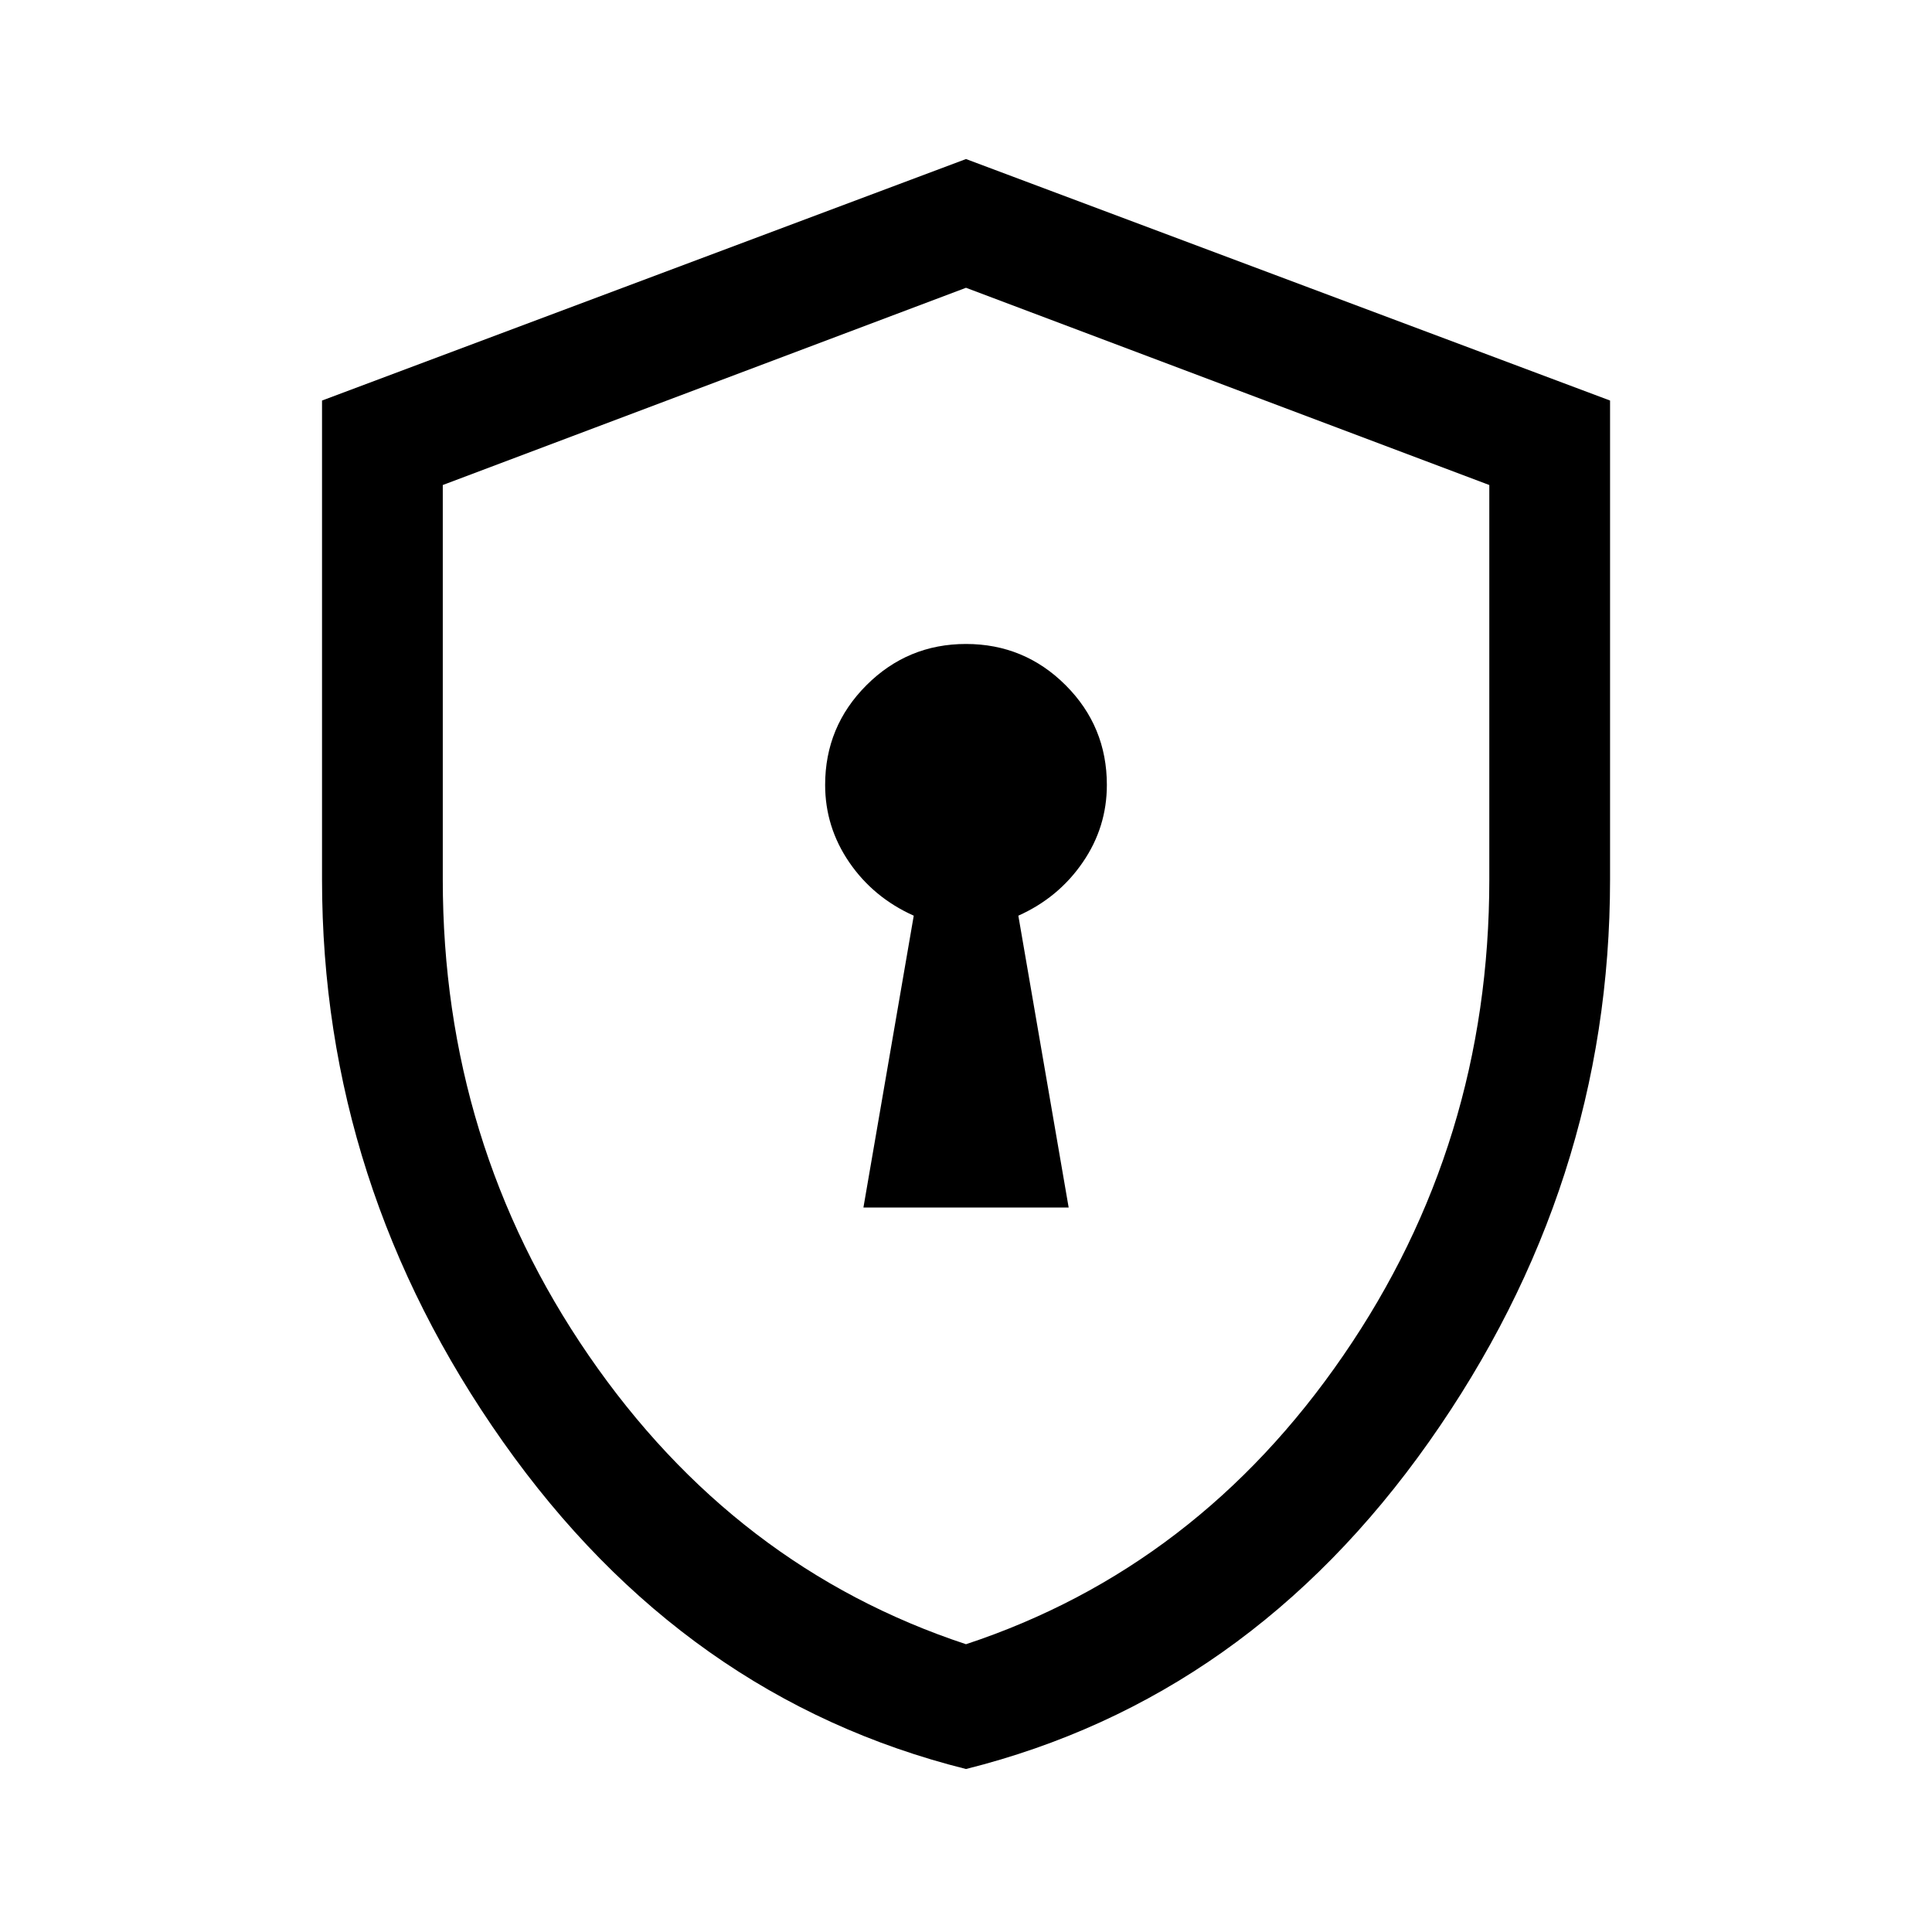 <svg width="22" height="22" viewBox="0 0 22 22" fill="none" xmlns="http://www.w3.org/2000/svg">
<path d="M9.832 13.75H12.169L11.596 10.427C11.902 10.29 12.146 10.087 12.329 9.82C12.513 9.553 12.604 9.258 12.604 8.938C12.604 8.495 12.448 8.116 12.135 7.803C11.822 7.49 11.443 7.333 11 7.333C10.557 7.333 10.179 7.49 9.866 7.803C9.553 8.116 9.396 8.495 9.396 8.938C9.396 9.258 9.488 9.553 9.671 9.82C9.854 10.087 10.099 10.29 10.405 10.427L9.832 13.75ZM11 20.144C8.861 19.609 7.104 18.368 5.729 16.42C4.354 14.472 3.667 12.337 3.667 10.015V4.561L11 1.811L18.334 4.561V10.015C18.334 12.337 17.646 14.472 16.271 16.42C14.896 18.368 13.139 19.609 11 20.144ZM11 18.723C12.757 18.142 14.19 17.046 15.297 15.434C16.405 13.823 16.959 12.016 16.959 10.015V5.523L11 3.277L5.042 5.523V10.015C5.042 12.016 5.596 13.823 6.703 15.434C7.811 17.046 9.243 18.142 11 18.723Z" fill="black"/>
</svg>
